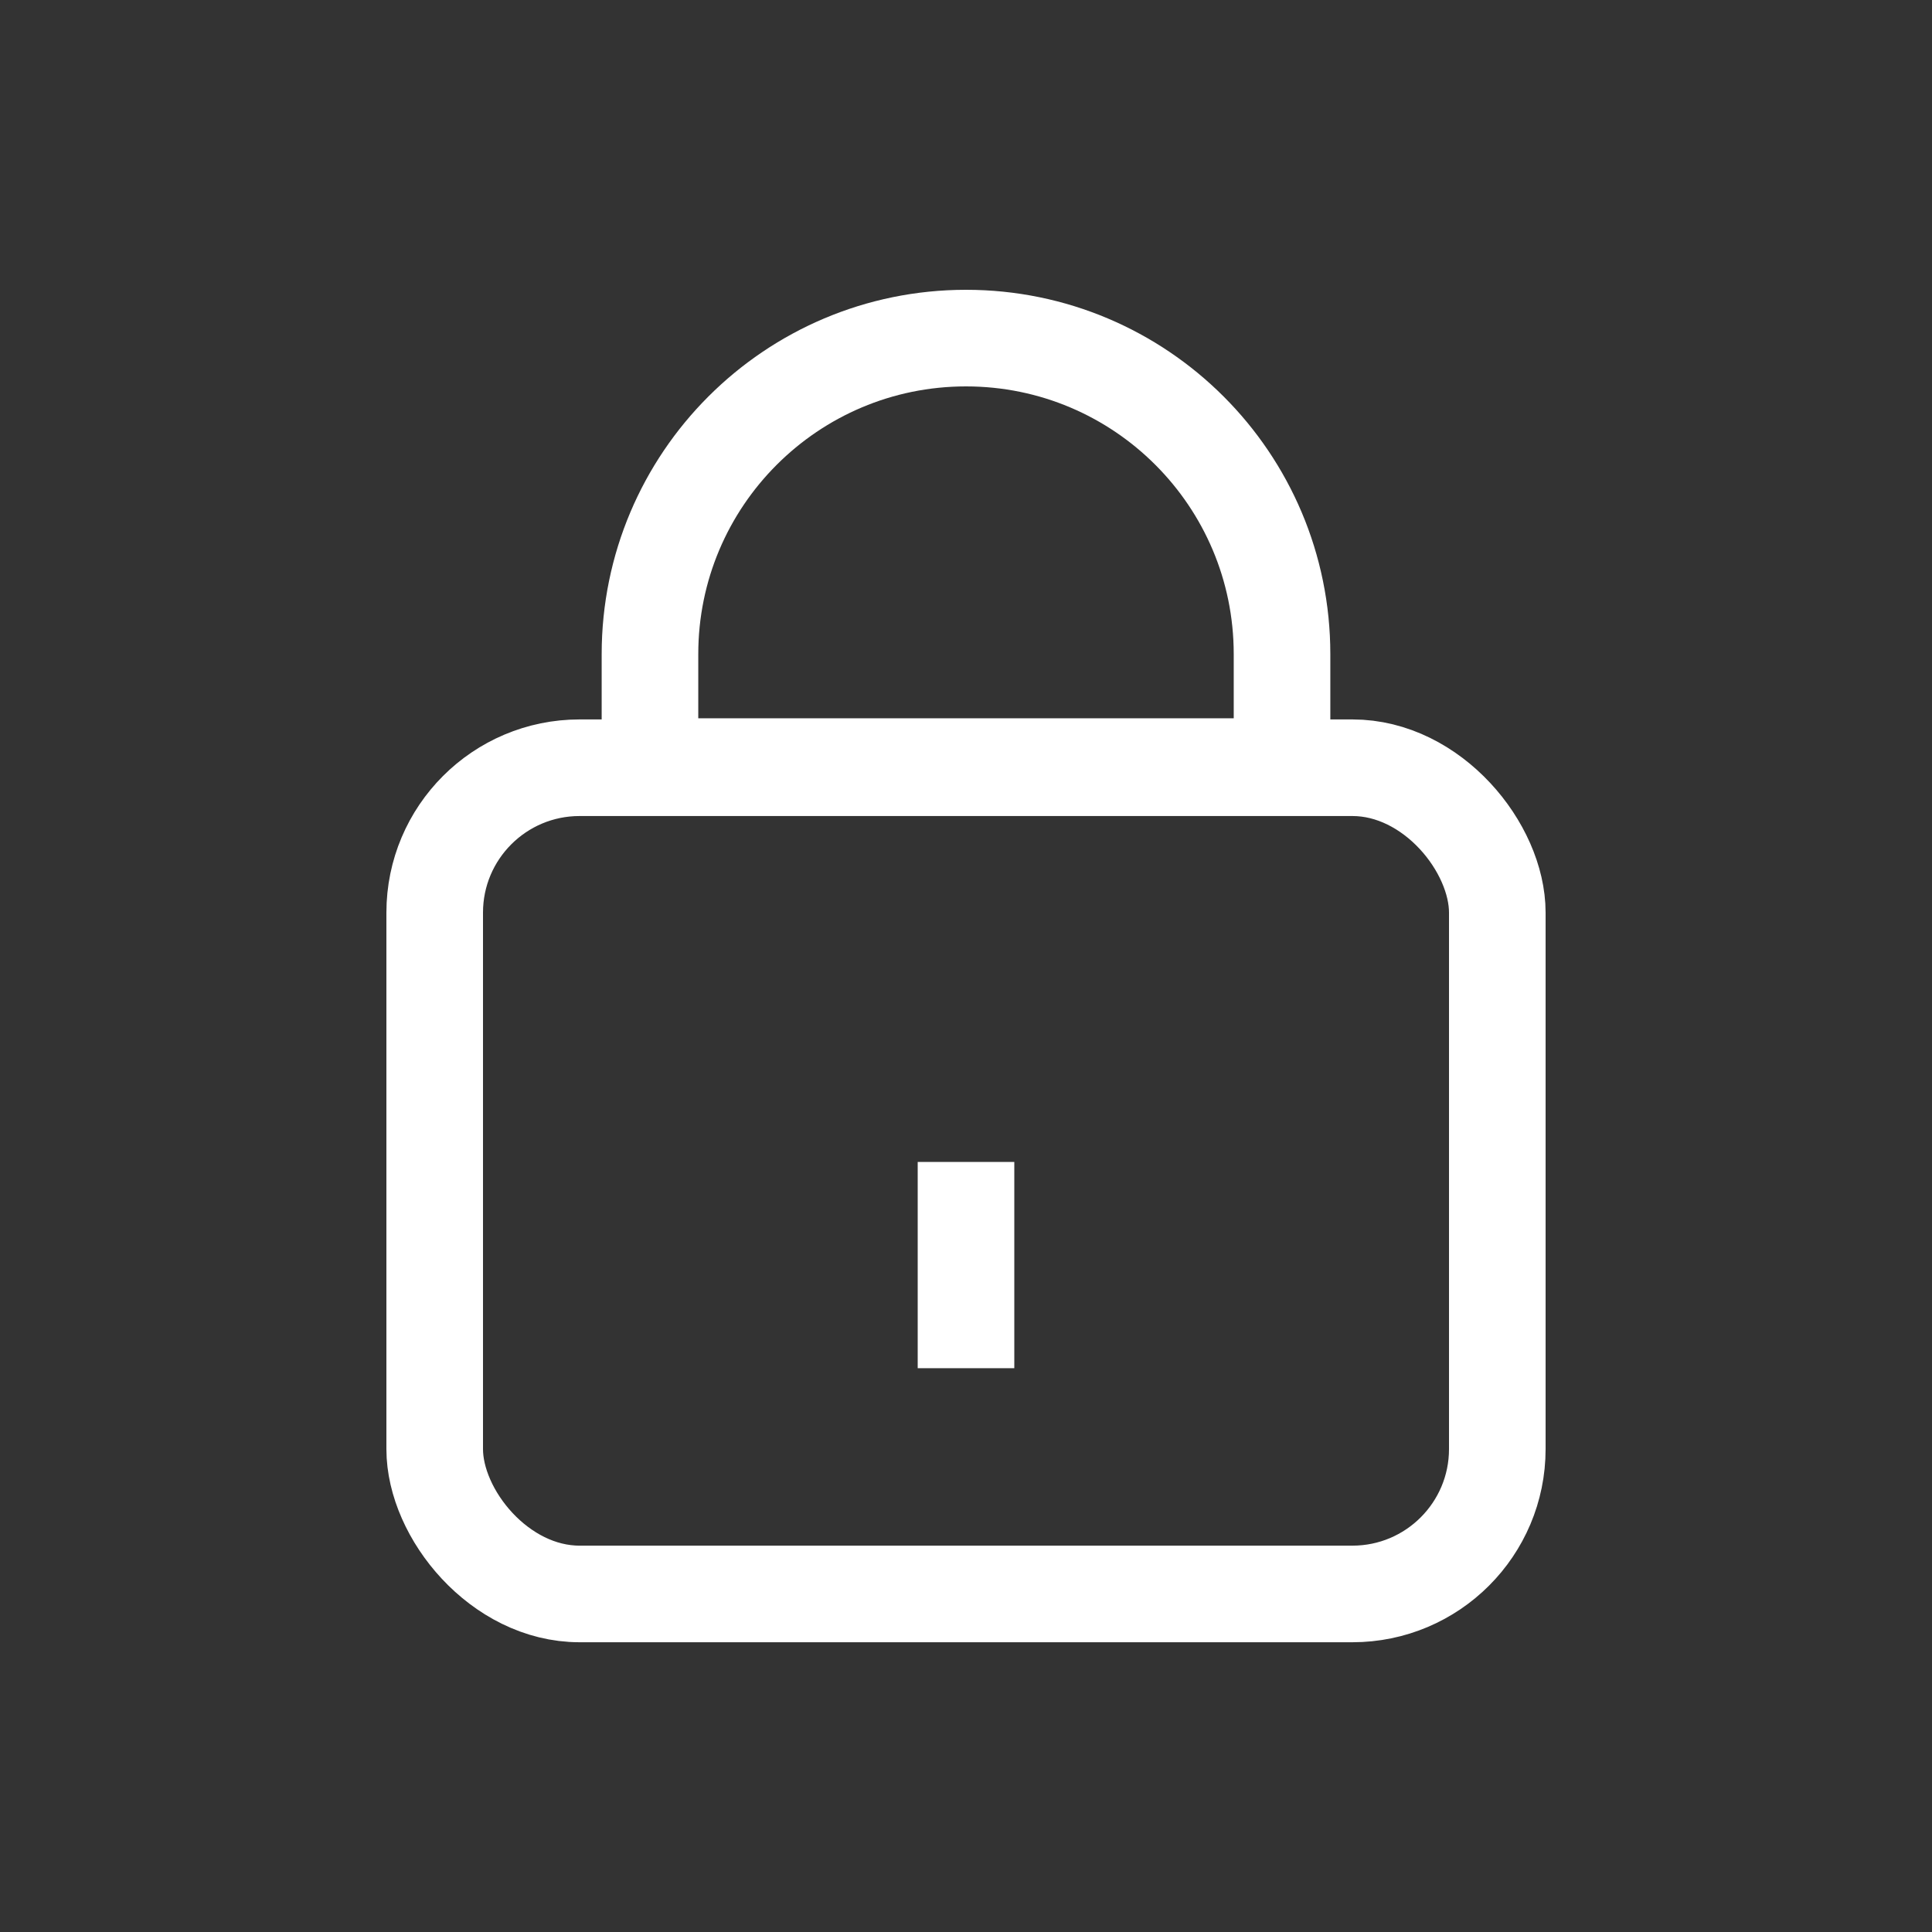 <svg width="40" height="40" viewBox="0 0 40 40" fill="none" xmlns="http://www.w3.org/2000/svg">
<rect x="0" y="0" width="40" height="40" fill="#333333" stroke="none"/>
<rect x="9" y="15.895" width="22" height="17.106" rx="3" stroke="white" stroke-width="2"/>
<path d="M20 24.057L20 28.327" stroke="white" stroke-width="2"/>
<path d="M26.543 13.543V15.871H13.457V13.543C13.457 9.929 16.387 7 20 7C23.614 7 26.543 9.929 26.543 13.543Z" stroke="white" stroke-width="2"/>
</svg>
